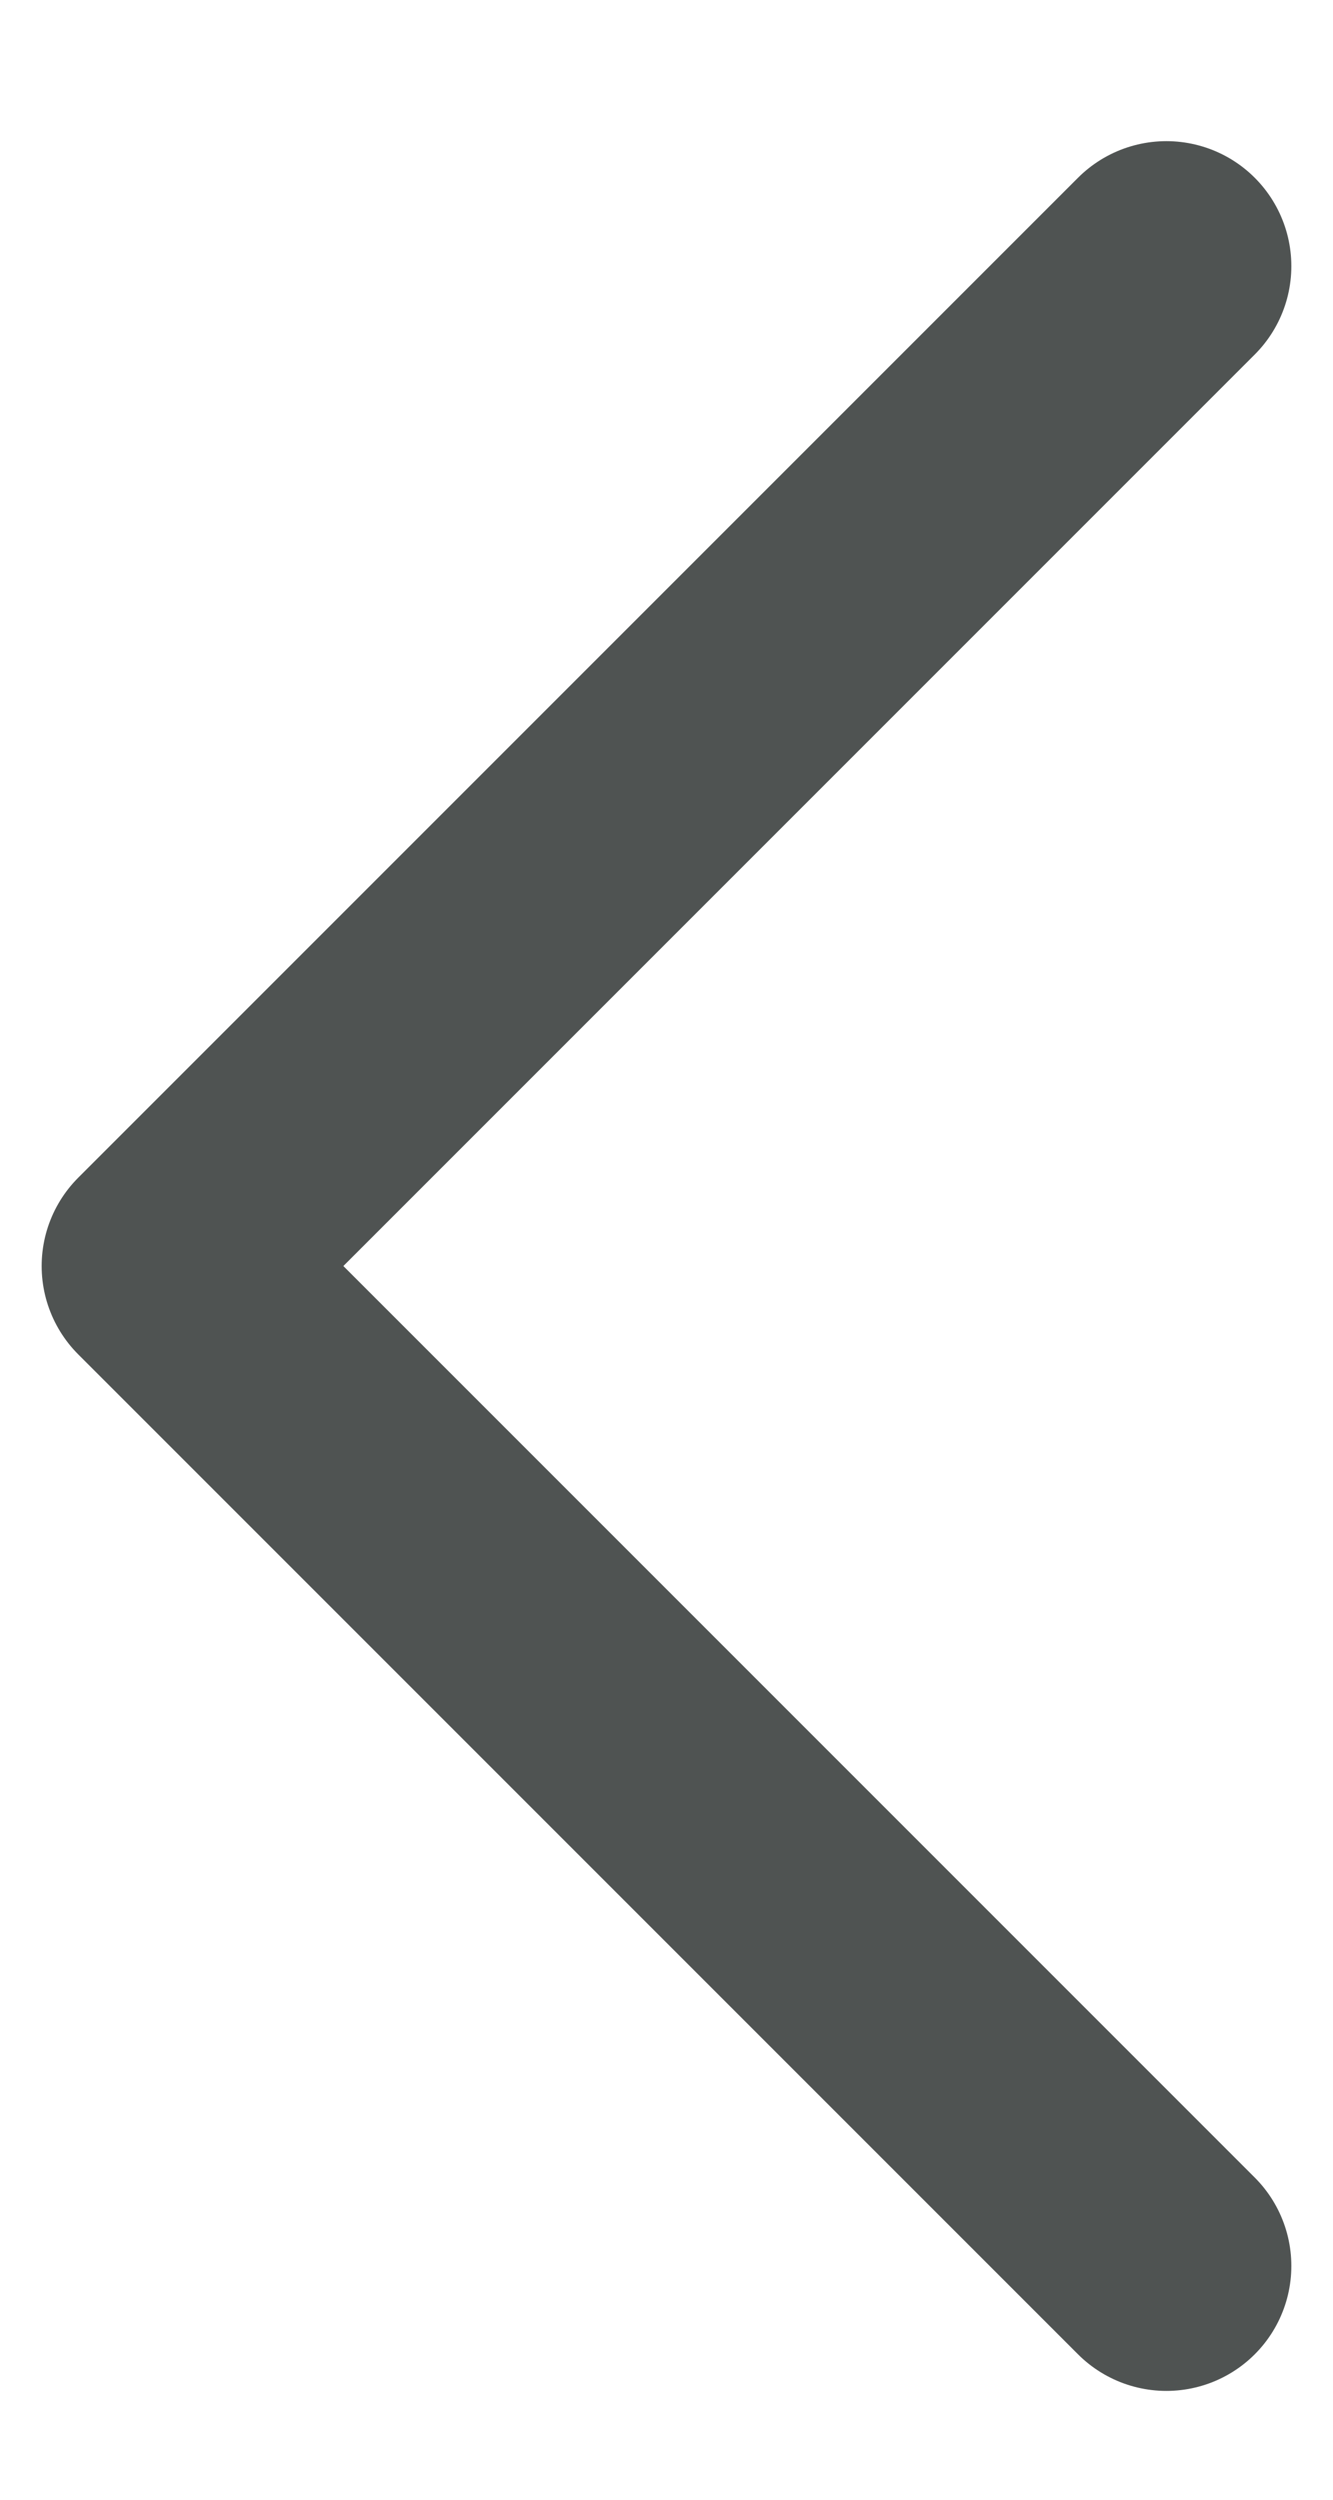 <svg width="8" height="15" viewBox="0 0 8 15" fill="none" xmlns="http://www.w3.org/2000/svg">
<path d="M7 1.597L1 7.597L7 13.597" stroke="#4F5352" stroke-width="1.5" stroke-linecap="round" stroke-linejoin="round"/>
</svg>
